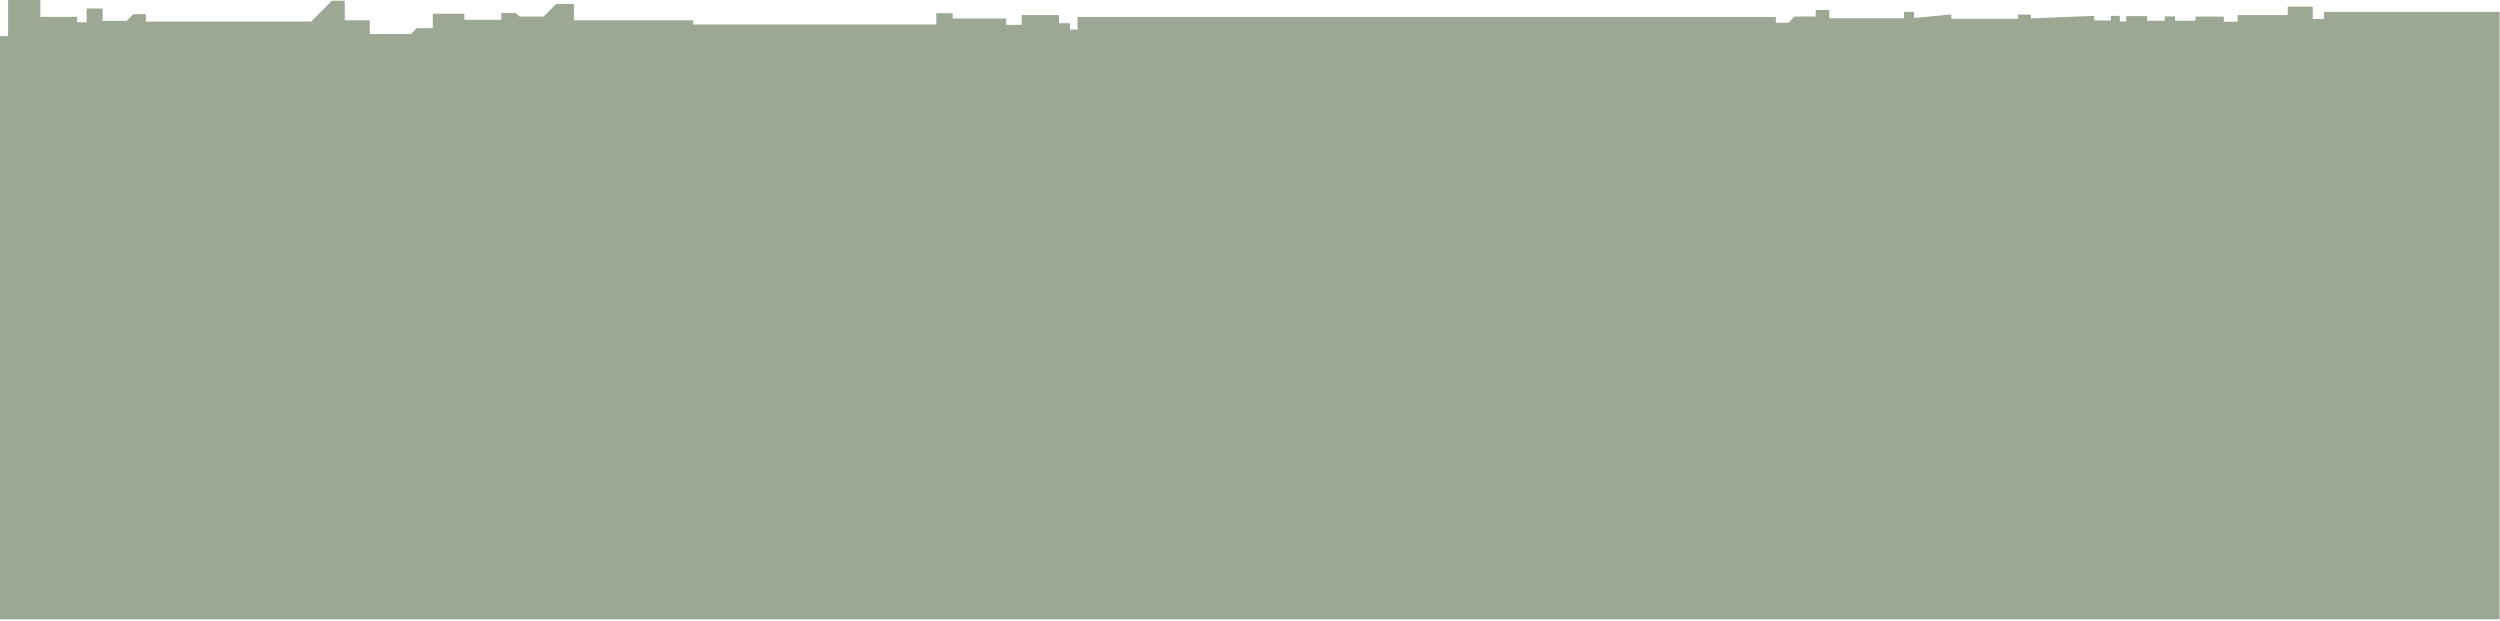 <?xml version="1.0" encoding="UTF-8" standalone="no"?>
<!DOCTYPE svg PUBLIC "-//W3C//DTD SVG 1.1//EN" "http://www.w3.org/Graphics/SVG/1.1/DTD/svg11.dtd">
<svg width="100%" height="100%" viewBox="0 0 1668 414" version="1.1" xmlns="http://www.w3.org/2000/svg" xmlns:xlink="http://www.w3.org/1999/xlink" xml:space="preserve" xmlns:serif="http://www.serif.com/" style="fill-rule:evenodd;clip-rule:evenodd;stroke-linejoin:round;stroke-miterlimit:2;">
    <g transform="matrix(1,0,0,1,-125.039,-626.782)">
        <path d="M125.039,650.904L130.433,650.904L130.433,626.782L151.936,626.782L151.936,638.024L176.494,638.024L176.494,641.626L182.825,641.626L182.825,632.457L193.522,632.457L193.522,640.753L209.458,640.753L213.987,636.223L222.337,636.223L222.337,641.189L332.579,641.189L346.495,627.273L355.064,627.273L355.064,640.316L371.764,640.316L371.764,649.485L399.16,649.485L403.09,645.555L413.786,645.555L413.786,635.95L434.852,635.95L434.852,639.989L459.52,639.989L459.52,635.514L469.344,635.514L471.69,637.86L487.681,637.86L496.113,629.428L507.983,629.428L507.983,640.316L587.553,640.316L587.553,643.154L749.749,643.154L749.749,635.623L760.664,635.623L760.664,639.116L796.356,639.116L796.356,643.372L806.726,643.372L806.726,636.823L831.612,636.823L831.612,642.281L838.925,642.281L838.925,646.538L843.946,646.538L843.946,638.133L1309.89,638.133L1309.89,641.948L1318.22,641.948L1322.37,637.801L1336.45,637.801L1336.45,633.435L1345.58,633.435L1345.58,638.974L1395.38,638.974L1395.38,634.71L1402.03,634.71L1402.03,638.803L1426.93,636.416L1426.93,639.315L1471.49,639.315L1471.49,636.507L1480.02,636.507L1480.02,639.066L1522.32,637.36L1522.32,640.43L1533.4,640.43L1533.4,637.36L1539.37,637.36L1539.37,641.112L1543.63,641.112L1543.63,637.531L1557.62,637.531L1557.62,640.601L1569.39,640.601L1569.39,637.701L1576.21,637.701L1576.21,640.601L1589.85,640.601L1589.85,637.872L1608.78,637.872L1608.78,641.283L1617.99,641.283L1617.99,636.849L1651.42,636.849L1651.42,631.22L1668.1,631.22L1668.1,639.461L1675.6,639.461L1675.6,634.686L1792.79,634.686L1792.79,1040L125.039,1040L125.039,650.904Z" style="fill:rgb(157,168,148);"/>
    </g>
</svg>
